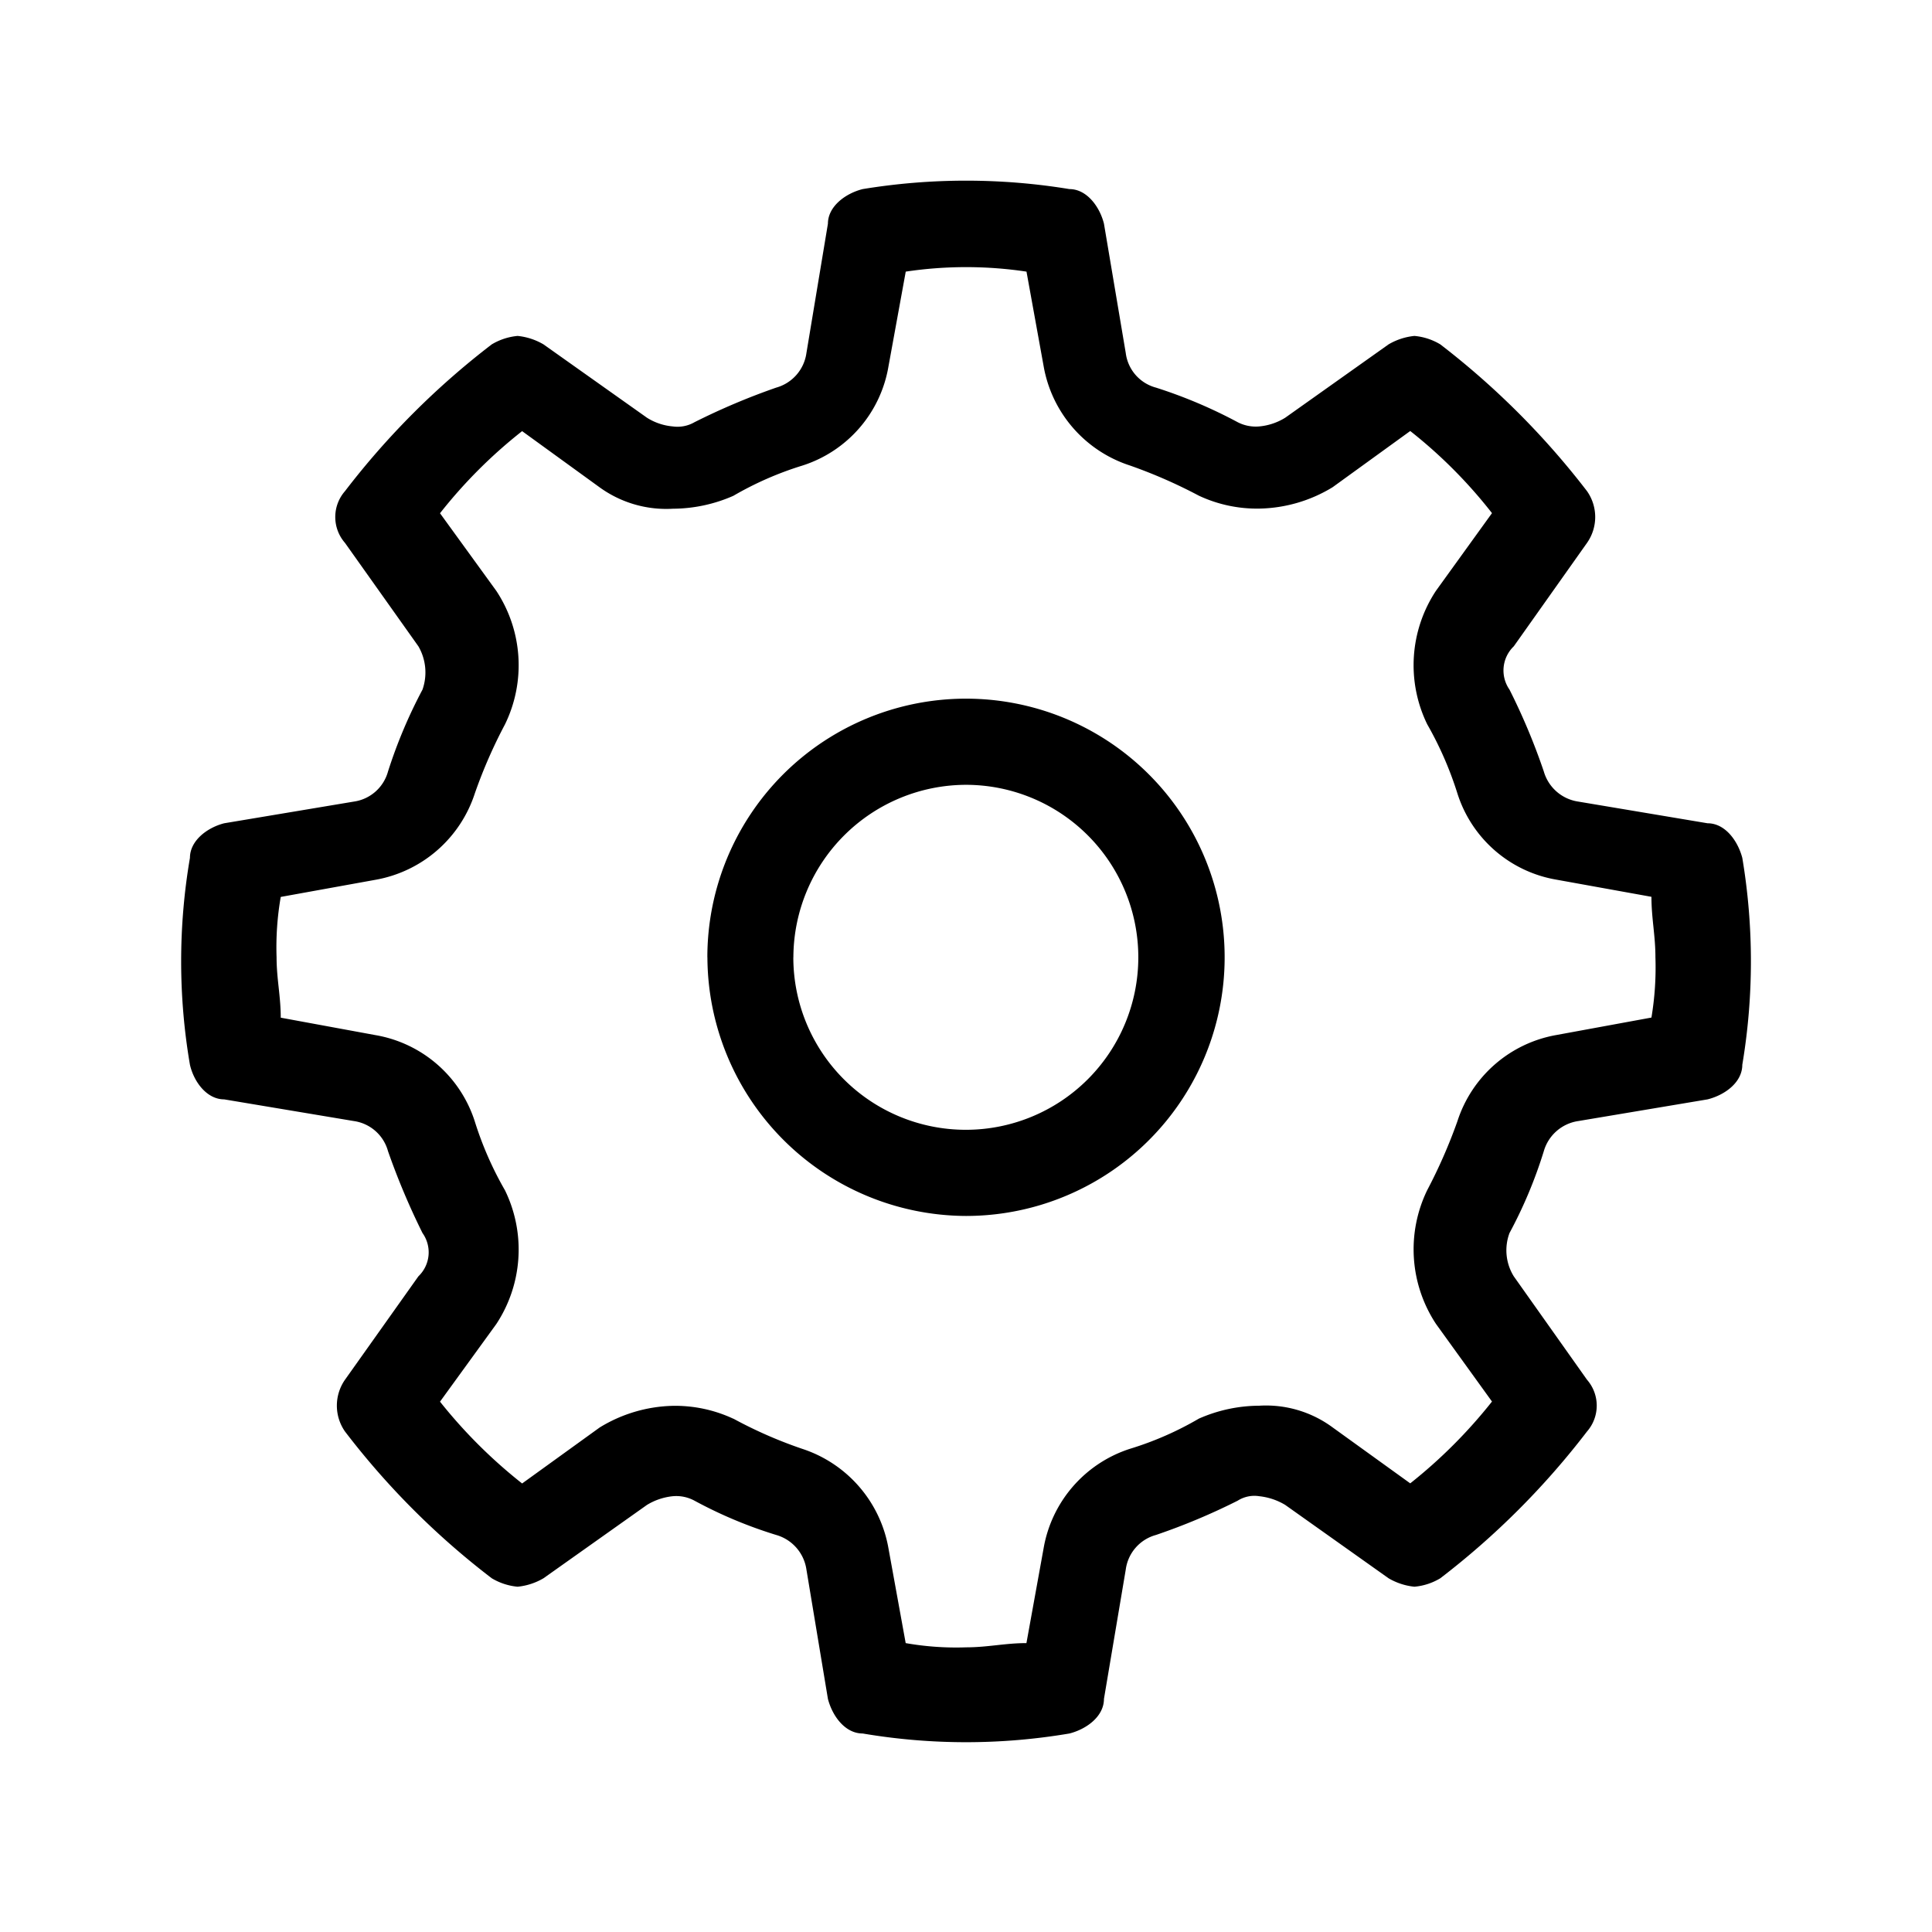 <svg xmlns="http://www.w3.org/2000/svg" width="32" height="32" viewBox="0 0 32 32"><defs><style>.a{opacity:0;}</style></defs><g transform="translate(-364 -114)"><rect class="a" width="32" height="32" transform="translate(364 114)"/><path d="M12838.286,125.713c-.288,0-.5-.284-.575-.573l-.356-2.142a.7.7,0,0,0-.5-.573,7.368,7.368,0,0,1-1.354-.568.635.635,0,0,0-.359-.074,1.019,1.019,0,0,0-.428.144l-1.714,1.215a1.05,1.05,0,0,1-.429.14,1.014,1.014,0,0,1-.428-.14,12.951,12.951,0,0,1-2.431-2.431.75.75,0,0,1,0-.857l1.216-1.713a.55.55,0,0,0,.068-.717,11.789,11.789,0,0,1-.571-1.355.687.687,0,0,0-.567-.5l-2.147-.359c-.284,0-.5-.284-.567-.573a10.161,10.161,0,0,1,0-3.427c0-.284.283-.5.567-.573l2.147-.359a.687.687,0,0,0,.567-.5,8.173,8.173,0,0,1,.571-1.355.863.863,0,0,0-.068-.717l-1.216-1.713a.651.651,0,0,1,0-.857,13.092,13.092,0,0,1,2.431-2.431,1.015,1.015,0,0,1,.428-.14,1.05,1.05,0,0,1,.429.14l1.714,1.215a.958.958,0,0,0,.428.144.562.562,0,0,0,.359-.07,11.217,11.217,0,0,1,1.354-.573.693.693,0,0,0,.5-.573l.356-2.142c0-.284.287-.5.575-.573a10.573,10.573,0,0,1,3.426,0c.285,0,.5.289.571.573l.361,2.142a.681.681,0,0,0,.5.573,8.008,8.008,0,0,1,1.354.573.654.654,0,0,0,.357.07.986.986,0,0,0,.43-.144l1.712-1.215a1.055,1.055,0,0,1,.428-.14,1.006,1.006,0,0,1,.429.14,13.206,13.206,0,0,1,2.43,2.431.745.745,0,0,1,0,.857l-1.213,1.713a.554.554,0,0,0-.071.717,10.525,10.525,0,0,1,.568,1.355.7.7,0,0,0,.572.5l2.141.359c.29,0,.5.289.575.573a10.367,10.367,0,0,1,0,3.427c0,.289-.285.5-.575.573l-2.141.359a.7.7,0,0,0-.572.5,7.554,7.554,0,0,1-.568,1.355.819.819,0,0,0,.071.717l1.213,1.713a.651.651,0,0,1,0,.857,13.063,13.063,0,0,1-2.43,2.431,1,1,0,0,1-.429.14,1.055,1.055,0,0,1-.428-.14l-1.712-1.215a1.05,1.05,0,0,0-.43-.144.516.516,0,0,0-.357.074,10.591,10.591,0,0,1-1.354.568.687.687,0,0,0-.5.573l-.361,2.142c0,.289-.286.5-.571.573a10.236,10.236,0,0,1-3.426,0Zm-2.142-5.215a7.325,7.325,0,0,0,1.141.5,2.119,2.119,0,0,1,1.428,1.644l.286,1.574a4.807,4.807,0,0,0,1,.07c.359,0,.645-.07,1-.07l.285-1.574a2.108,2.108,0,0,1,1.429-1.644,5.359,5.359,0,0,0,1.142-.5,2.5,2.5,0,0,1,1-.214,1.858,1.858,0,0,1,1.215.359l1.286.927a8.3,8.3,0,0,0,1.354-1.355l-.927-1.285a2.244,2.244,0,0,1-.146-2.216,8.693,8.693,0,0,0,.5-1.141,2.106,2.106,0,0,1,1.64-1.429l1.574-.289a5.029,5.029,0,0,0,.066-1c0-.359-.066-.643-.066-1l-1.574-.284a2.089,2.089,0,0,1-1.64-1.429,5.828,5.828,0,0,0-.5-1.145,2.235,2.235,0,0,1,.146-2.212l.927-1.285a7.984,7.984,0,0,0-1.354-1.36l-1.286.931a2.411,2.411,0,0,1-1.215.354,2.272,2.272,0,0,1-1-.214,8.339,8.339,0,0,0-1.142-.5,2.112,2.112,0,0,1-1.429-1.644L12841,101.5a6.747,6.747,0,0,0-2,0l-.286,1.569a2.09,2.09,0,0,1-1.428,1.644,5.478,5.478,0,0,0-1.141.5,2.509,2.509,0,0,1-1,.214,1.882,1.882,0,0,1-1.215-.354l-1.284-.931a8.111,8.111,0,0,0-1.36,1.36l.932,1.285a2.233,2.233,0,0,1,.144,2.212,8.219,8.219,0,0,0-.5,1.145,2.118,2.118,0,0,1-1.644,1.429l-1.57.284a4.866,4.866,0,0,0-.069,1c0,.354.069.643.069,1l1.57.289a2.1,2.1,0,0,1,1.644,1.429,5.668,5.668,0,0,0,.5,1.141,2.241,2.241,0,0,1-.144,2.216l-.932,1.285a8.326,8.326,0,0,0,1.36,1.355l1.284-.927a2.419,2.419,0,0,1,1.215-.359A2.28,2.28,0,0,1,12836.145,120.5Zm-.43-7.641a4.284,4.284,0,1,1,4.283,4.284A4.3,4.3,0,0,1,12835.715,112.857Zm1.424,0A2.857,2.857,0,1,0,12840,110,2.866,2.866,0,0,0,12837.139,112.857Z" transform="translate(-12459.998 16.999)"/></g></svg>